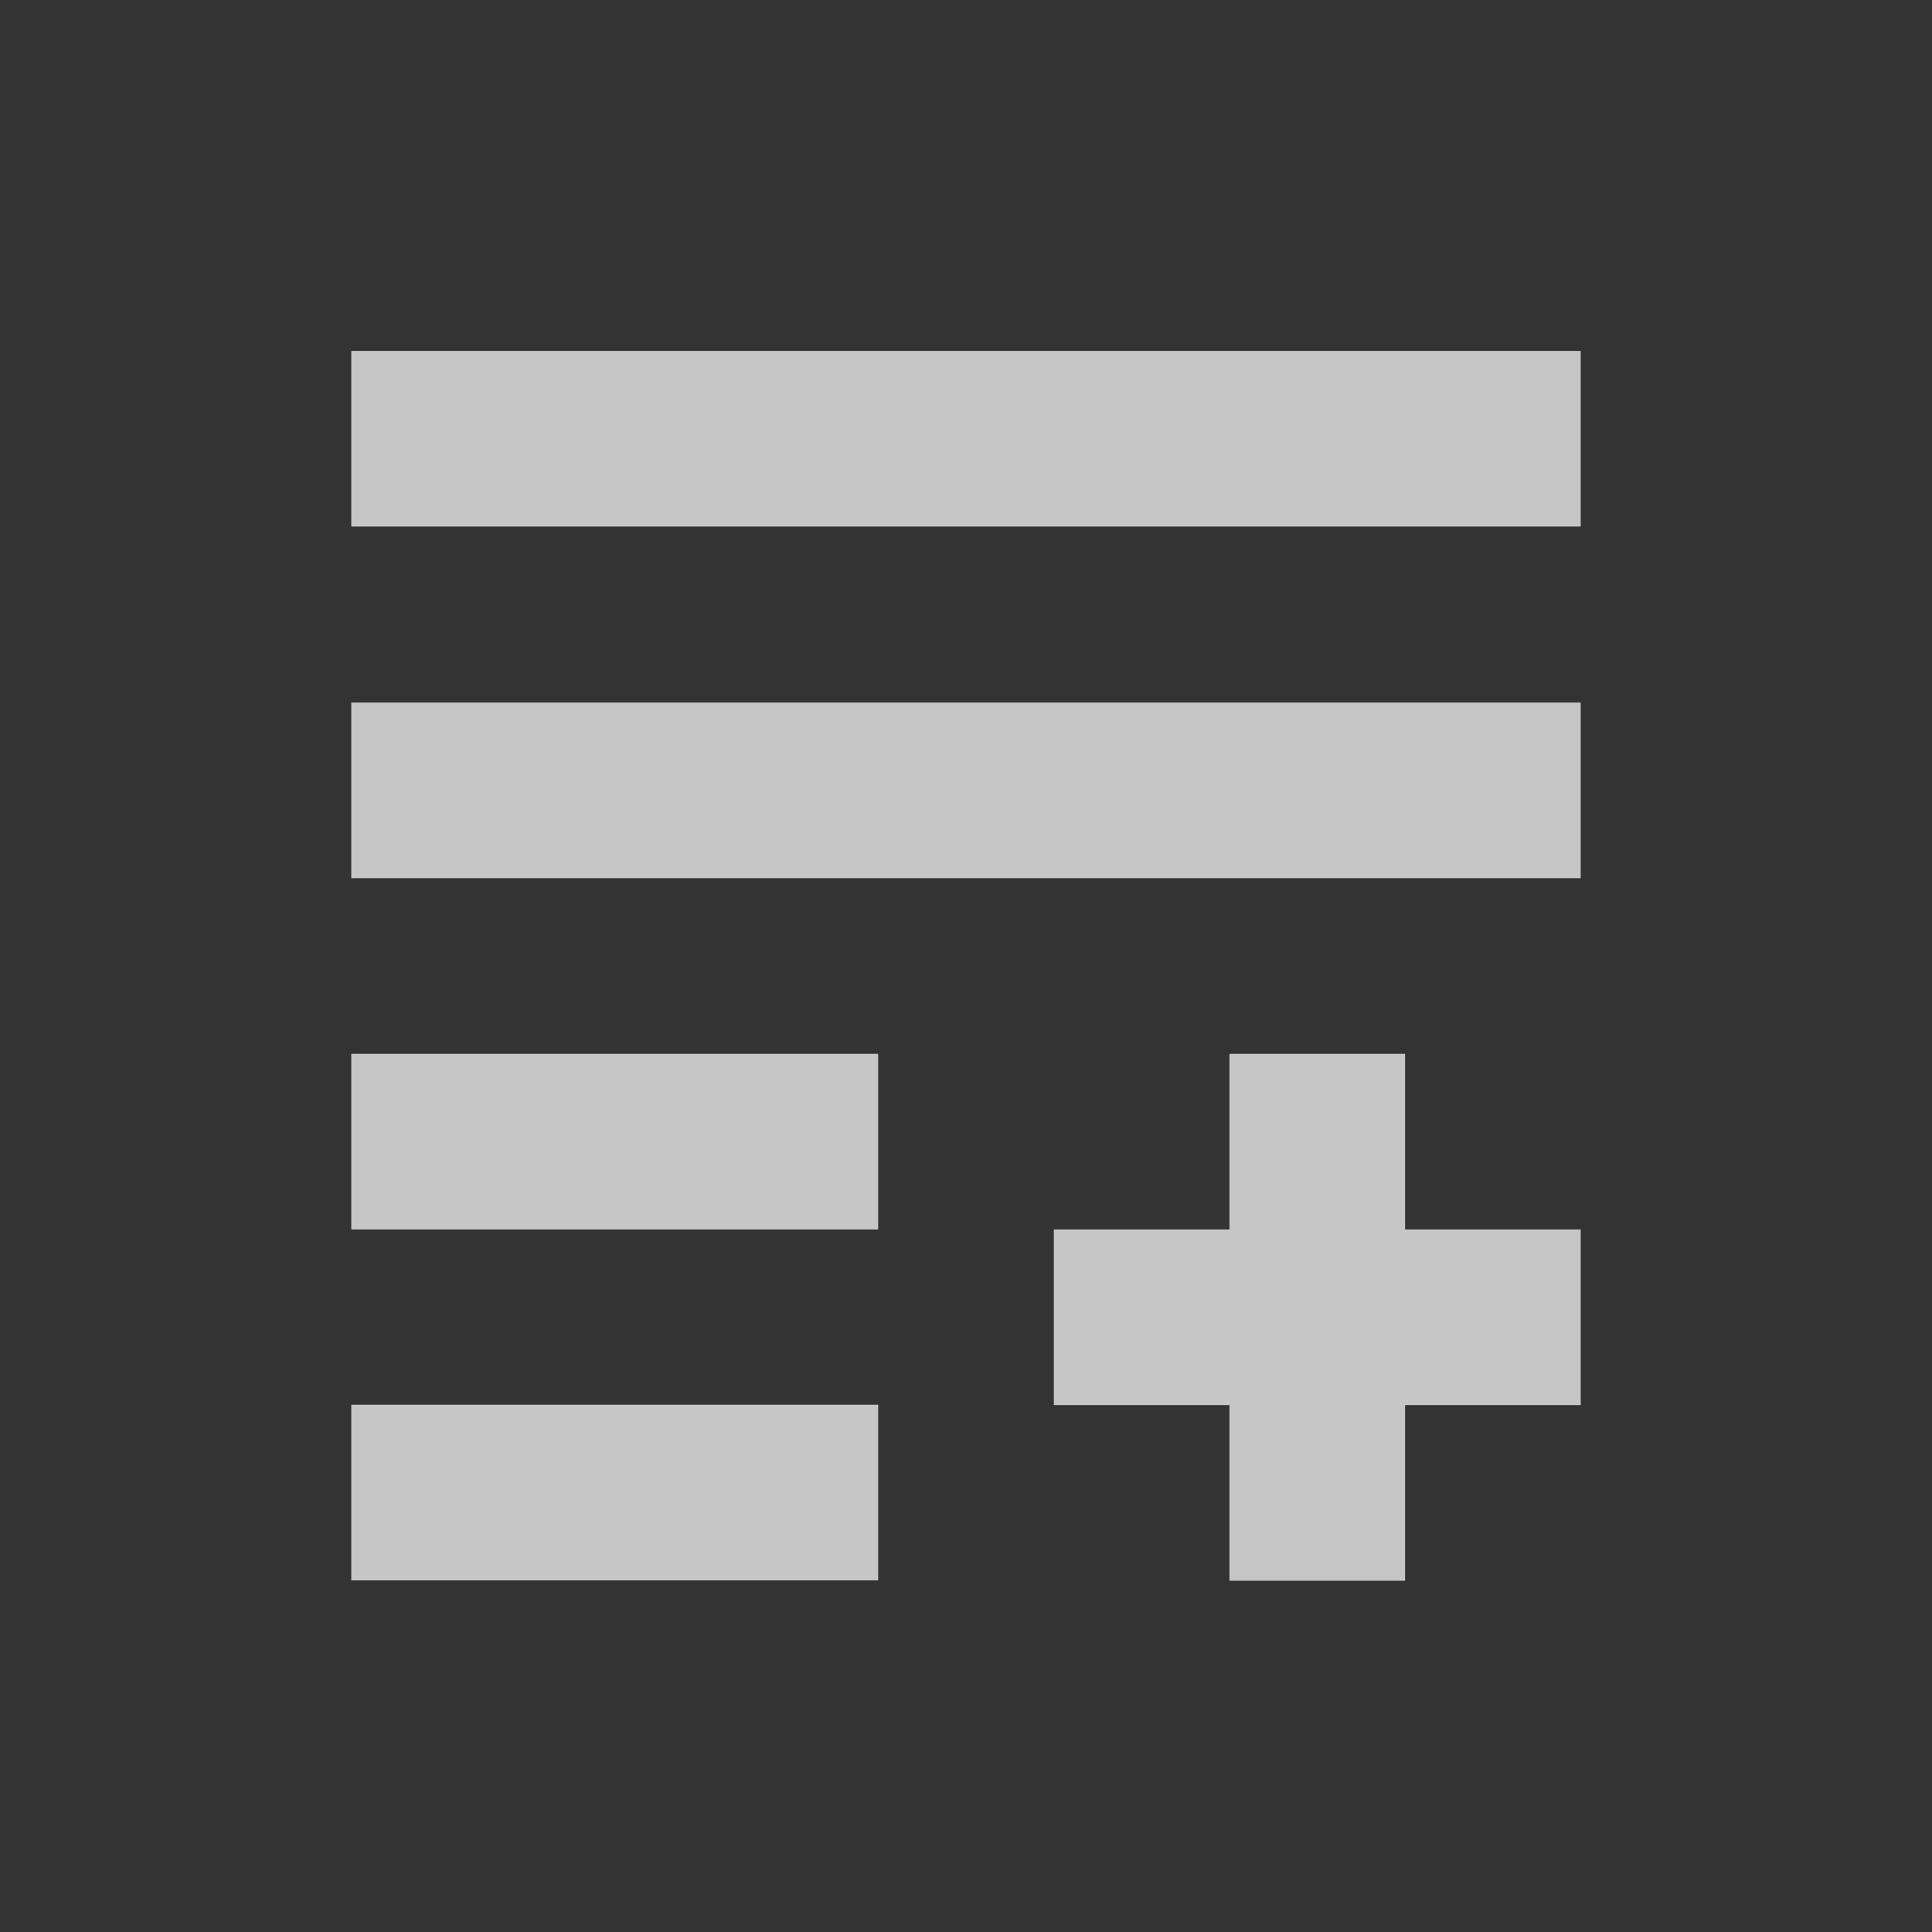 <?xml version="1.0" encoding="UTF-8" standalone="no"?>
<!-- Created with Inkscape (http://www.inkscape.org/) -->
<svg id="svg7384" xmlns:rdf="http://www.w3.org/1999/02/22-rdf-syntax-ns#" style="enable-background:new" xmlns="http://www.w3.org/2000/svg" xmlns:osb="http://www.openswatchbook.org/uri/2009/osb" height="22" width="22" version="1.1" xmlns:cc="http://creativecommons.org/ns#" xmlns:dc="http://purl.org/dc/elements/1.1/">
 <rect width="100%" height="100%" fill="#333333" stroke="none"/>
 <title id="title8473">Paper Symbolic Icon Theme</title>
 <defs id="defs7386">
  <filter id="filter7554" style="color-interpolation-filters:sRGB">
   <feBlend id="feBlend7556" in2="BackgroundImage" mode="darken"/>
  </filter>
 </defs>
 <g id="layer12" transform="translate(-265 -40.997)">
  <path id="path4160" opacity=".72" d="m269 44.993v2h14v-2h-14zm0 4.004v2h14v-2h-14zm0 4v2h6v-2h-6zm10 0v2h-2v2h2v2h2v-2h2v-2h-2v-2h-2zm-10 3.996v2h6v-2h-6z" fill="#fff"/>
 </g>
</svg>
